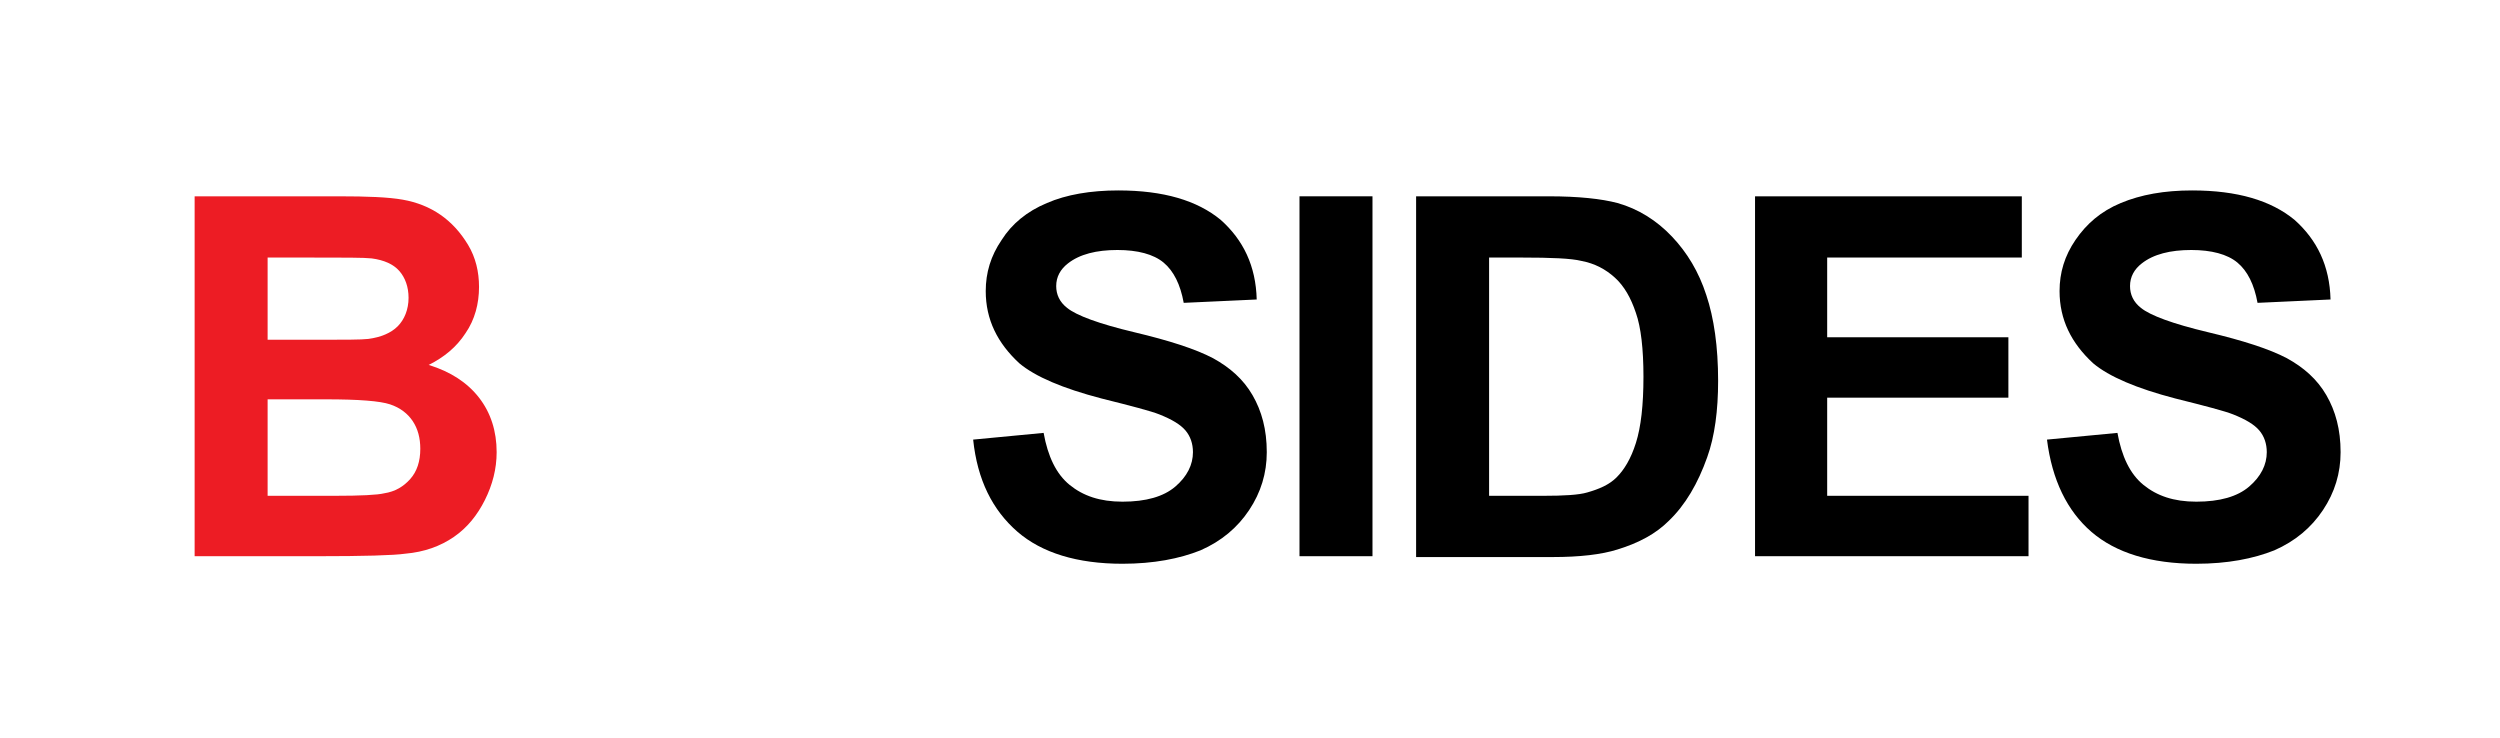 <?xml version="1.0" encoding="utf-8"?>
<!-- Generator: Adobe Illustrator 21.1.0, SVG Export Plug-In . SVG Version: 6.00 Build 0)  -->
<svg version="1.1" id="Layer_1" xmlns="http://www.w3.org/2000/svg" xmlns:xlink="http://www.w3.org/1999/xlink" x="0px" y="0px"
	 viewBox="0 0 298 88" style="enable-background:new 0 0 298 88;" xml:space="preserve">
<path style="fill:#ED1C24;" d="M23.2,23.4h17.2c3.4,0,5.9,0.1,7.6,0.4c1.7,0.3,3.2,0.9,4.5,1.8c1.3,0.9,2.4,2.1,3.3,3.6
	s1.3,3.2,1.3,5c0,2-0.5,3.9-1.6,5.5c-1.1,1.7-2.6,2.9-4.4,3.8c2.6,0.8,4.6,2.1,6,3.9c1.4,1.8,2.1,4,2.1,6.5c0,2-0.5,3.9-1.4,5.7
	s-2.1,3.3-3.7,4.4c-1.6,1.1-3.5,1.8-5.8,2c-1.4,0.2-4.9,0.3-10.5,0.3H23.2V23.4z M31.9,30.6v9.9h5.7c3.4,0,5.5,0,6.3-0.1
	c1.5-0.2,2.7-0.7,3.5-1.5s1.3-2,1.3-3.4c0-1.3-0.4-2.4-1.1-3.2c-0.7-0.8-1.8-1.3-3.3-1.5c-0.9-0.1-3.3-0.1-7.4-0.1H31.9z M31.9,47.6
	v11.5h8c3.1,0,5.1-0.1,5.9-0.3c1.3-0.2,2.3-0.8,3.1-1.7c0.8-0.9,1.2-2.1,1.2-3.6c0-1.3-0.3-2.4-0.9-3.3c-0.6-0.9-1.5-1.6-2.7-2
	c-1.2-0.4-3.7-0.6-7.7-0.6H31.9z"/>
<path d="M116,52.4l8.4-0.8c0.5,2.8,1.5,4.9,3.1,6.2s3.6,2,6.3,2c2.8,0,4.9-0.6,6.3-1.8c1.4-1.2,2.1-2.6,2.1-4.1c0-1-0.3-1.9-0.9-2.6
	c-0.6-0.7-1.6-1.3-3.1-1.9c-1-0.4-3.3-1-6.9-1.9c-4.6-1.2-7.9-2.6-9.8-4.2c-2.6-2.4-4-5.2-4-8.6c0-2.2,0.6-4.2,1.9-6.1
	c1.2-1.9,3-3.4,5.4-4.4c2.3-1,5.2-1.5,8.5-1.5c5.4,0,9.4,1.2,12.2,3.5c2.7,2.4,4.2,5.5,4.3,9.5l-8.7,0.4c-0.4-2.2-1.2-3.8-2.4-4.8
	c-1.2-1-3.1-1.5-5.5-1.5c-2.5,0-4.5,0.5-5.9,1.6c-0.9,0.7-1.4,1.6-1.4,2.7c0,1,0.4,1.9,1.3,2.6c1.1,0.9,3.8,1.9,8,2.9s7.3,2,9.4,3.1
	c2,1.1,3.6,2.5,4.7,4.4s1.7,4.1,1.7,6.8c0,2.5-0.7,4.8-2.1,6.9s-3.3,3.7-5.8,4.8c-2.5,1-5.6,1.6-9.3,1.6c-5.4,0-9.6-1.3-12.5-3.8
	C118.3,60.8,116.5,57.2,116,52.4z"/>
<path d="M154.9,66.4V23.4h8.7v42.9H154.9z"/>
<path d="M168.8,23.4h15.8c3.6,0,6.3,0.3,8.2,0.8c2.5,0.7,4.7,2.1,6.5,4c1.8,1.9,3.2,4.2,4.1,7c0.9,2.7,1.4,6.1,1.4,10.2
	c0,3.5-0.4,6.6-1.3,9.1c-1.1,3.1-2.6,5.7-4.6,7.6c-1.5,1.5-3.5,2.6-6.1,3.4c-1.9,0.6-4.5,0.9-7.7,0.9h-16.3V23.4z M177.5,30.7v28.4
	h6.5c2.4,0,4.2-0.1,5.2-0.4c1.4-0.4,2.6-0.9,3.5-1.8s1.7-2.2,2.3-4.1c0.6-1.9,0.9-4.5,0.9-7.9c0-3.3-0.3-5.9-0.9-7.6
	c-0.6-1.8-1.4-3.2-2.5-4.2s-2.4-1.7-4-2c-1.2-0.3-3.6-0.4-7.1-0.4H177.5z"/>
<path d="M209.2,66.4V23.4H241v7.3h-23.2v9.5h21.6v7.2h-21.6v11.7h24v7.2H209.2z"/>
<path d="M244,52.4l8.4-0.8c0.5,2.8,1.5,4.9,3.1,6.2s3.6,2,6.3,2c2.8,0,4.9-0.6,6.3-1.8s2.1-2.6,2.1-4.1c0-1-0.3-1.9-0.9-2.6
	c-0.6-0.7-1.6-1.3-3.1-1.9c-1-0.4-3.3-1-6.9-1.9c-4.6-1.2-7.9-2.6-9.8-4.2c-2.6-2.4-4-5.2-4-8.6c0-2.2,0.6-4.2,1.9-6.1
	s3-3.4,5.4-4.4s5.2-1.5,8.5-1.5c5.4,0,9.4,1.2,12.2,3.5c2.7,2.4,4.2,5.5,4.3,9.5l-8.7,0.4c-0.4-2.2-1.2-3.8-2.4-4.8
	s-3.1-1.5-5.5-1.5c-2.5,0-4.5,0.5-5.9,1.6c-0.9,0.7-1.4,1.6-1.4,2.7c0,1,0.4,1.9,1.3,2.6c1.1,0.9,3.8,1.9,8,2.9s7.3,2,9.4,3.1
	c2,1.1,3.6,2.5,4.7,4.4s1.7,4.1,1.7,6.8c0,2.5-0.7,4.8-2.1,6.9s-3.3,3.7-5.8,4.8c-2.5,1-5.6,1.6-9.3,1.6c-5.4,0-9.6-1.3-12.5-3.8
	S244.6,57.2,244,52.4z"/>
</svg>
